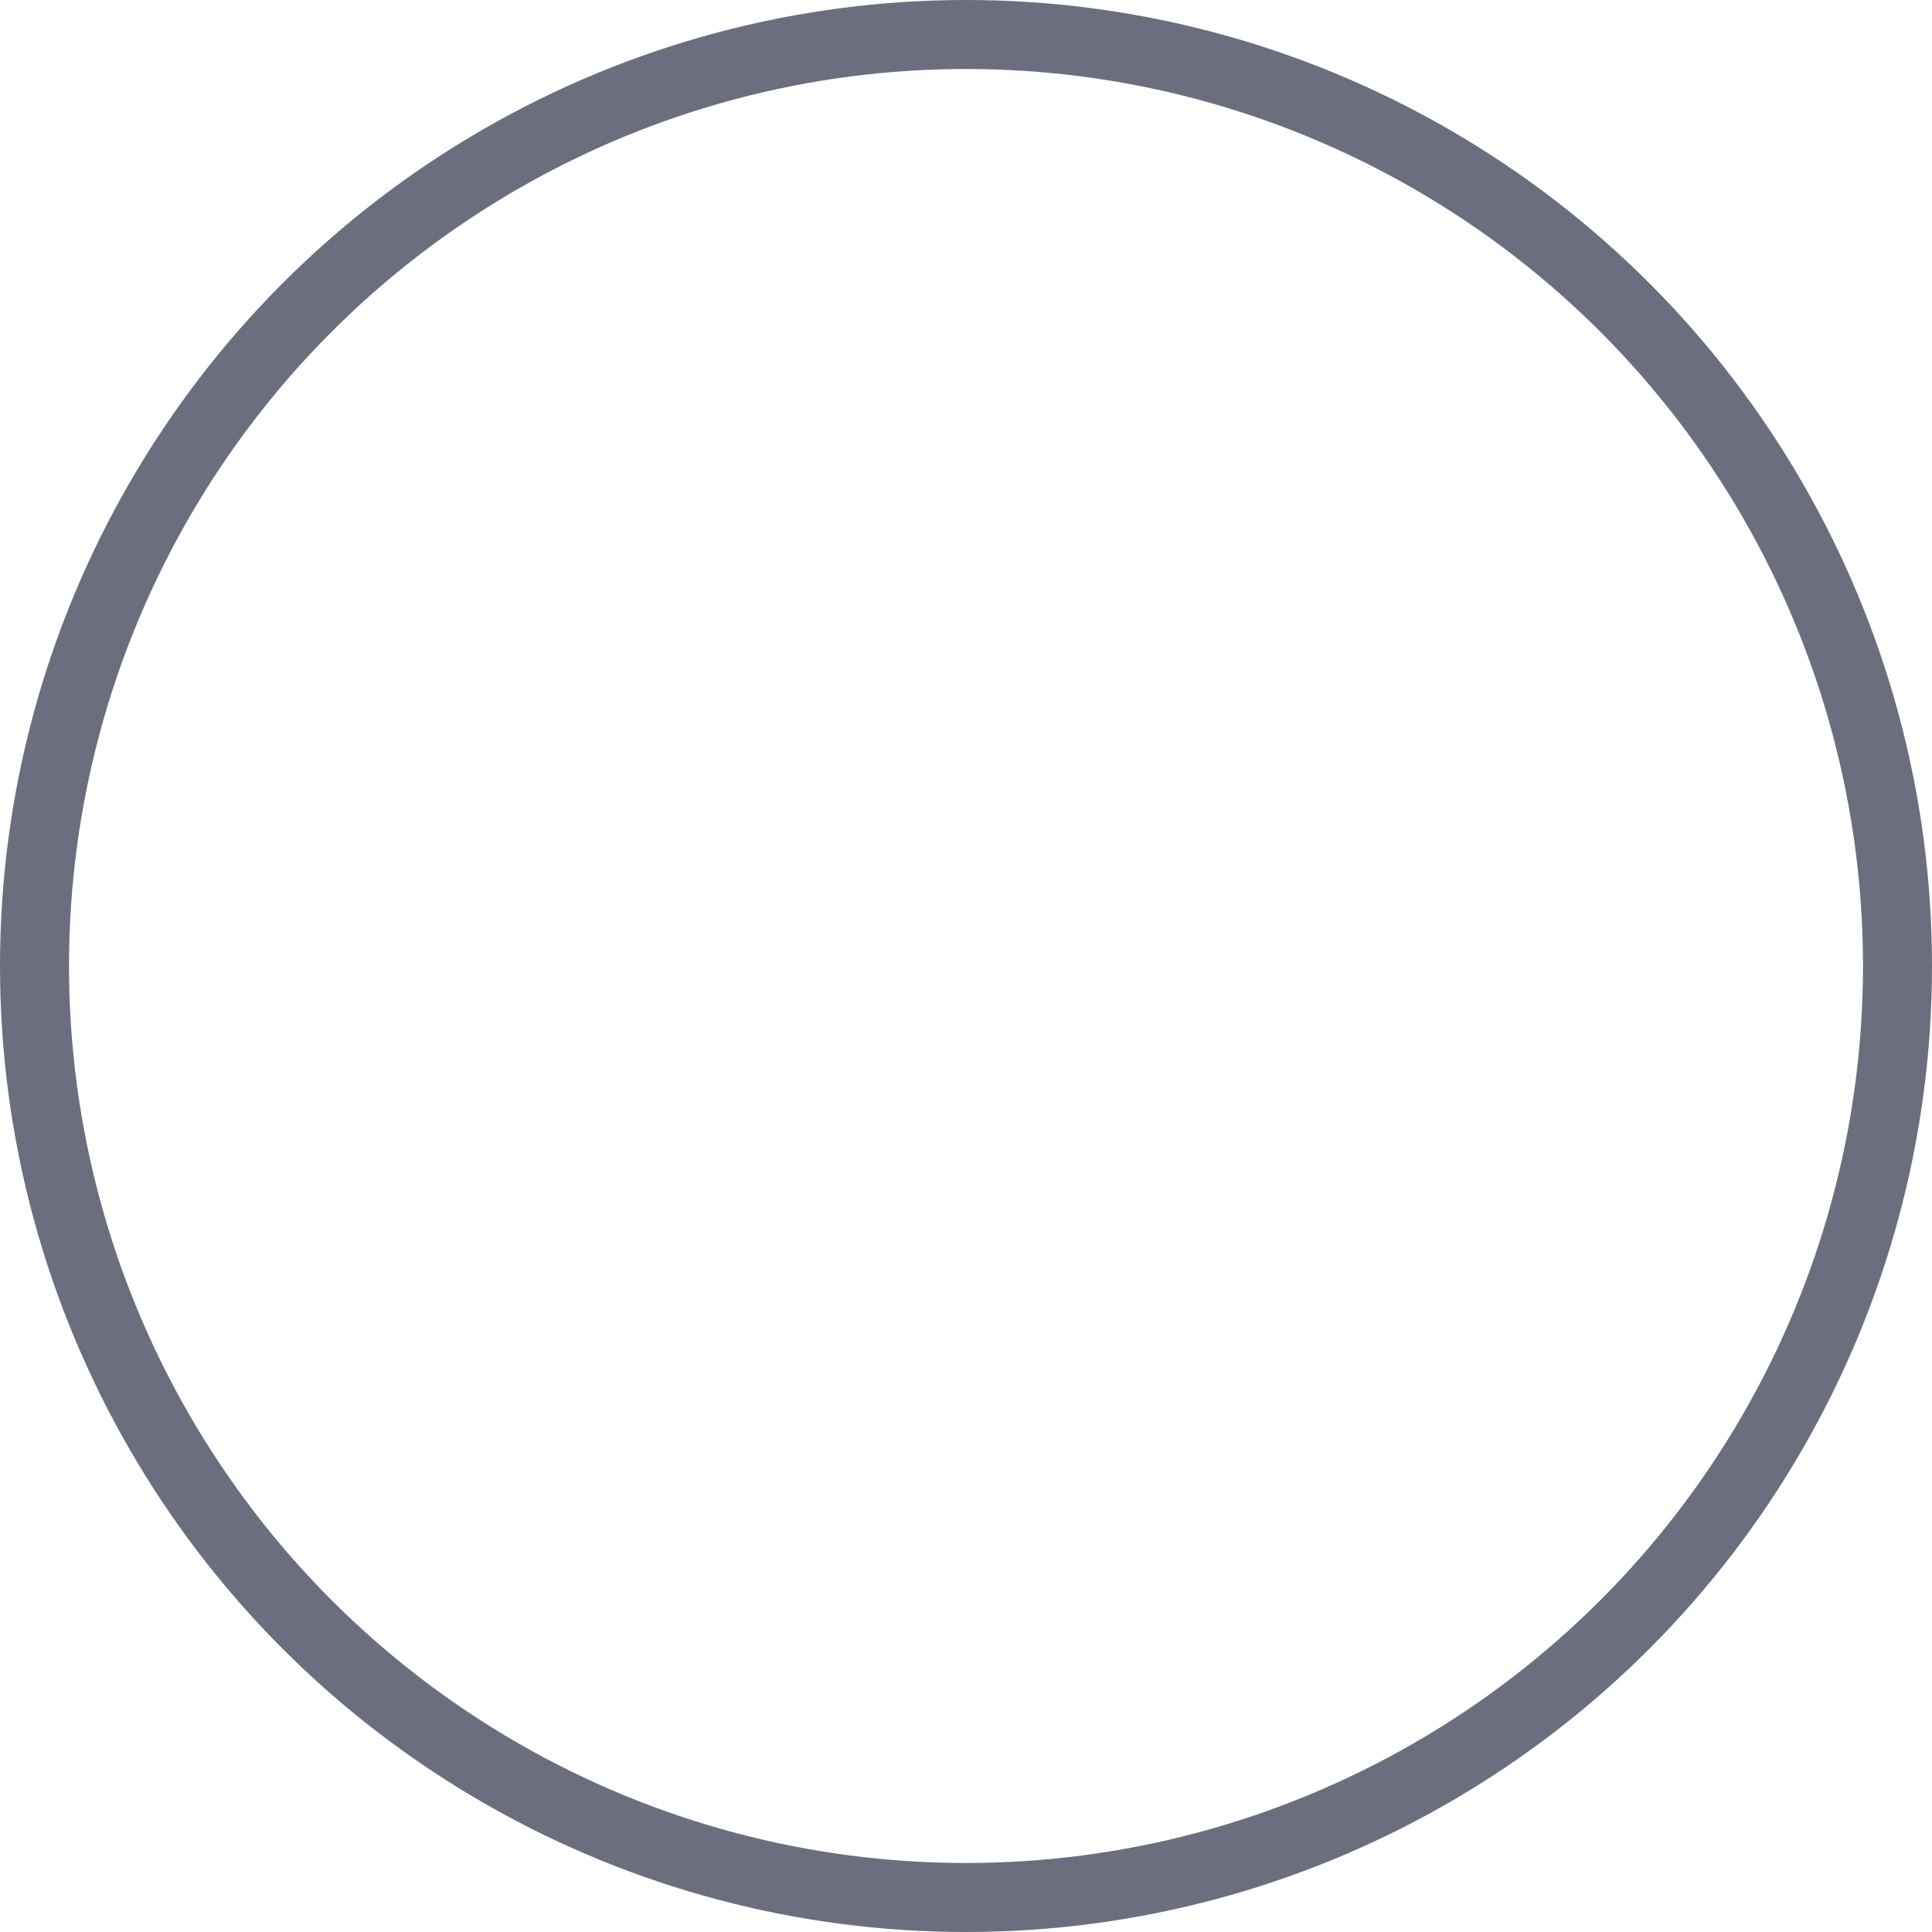 <?xml version="1.0" encoding="UTF-8"?>
<svg width="28px" height="28px" viewBox="0 0 28 28" version="1.1" xmlns="http://www.w3.org/2000/svg" xmlns:xlink="http://www.w3.org/1999/xlink">
    <title>ic_select</title>
    <g id="页面-1" stroke="none" stroke-width="1" fill="none" fill-rule="evenodd">
        <g id="1-3手机号登录" transform="translate(-40, -769)" stroke="#6A6E7E">
            <g id="编组-2" transform="translate(40, 769)">
                <circle id="ic_select" cx="14" cy="14" r="13.5"></circle>
            </g>
        </g>
    </g>
</svg>